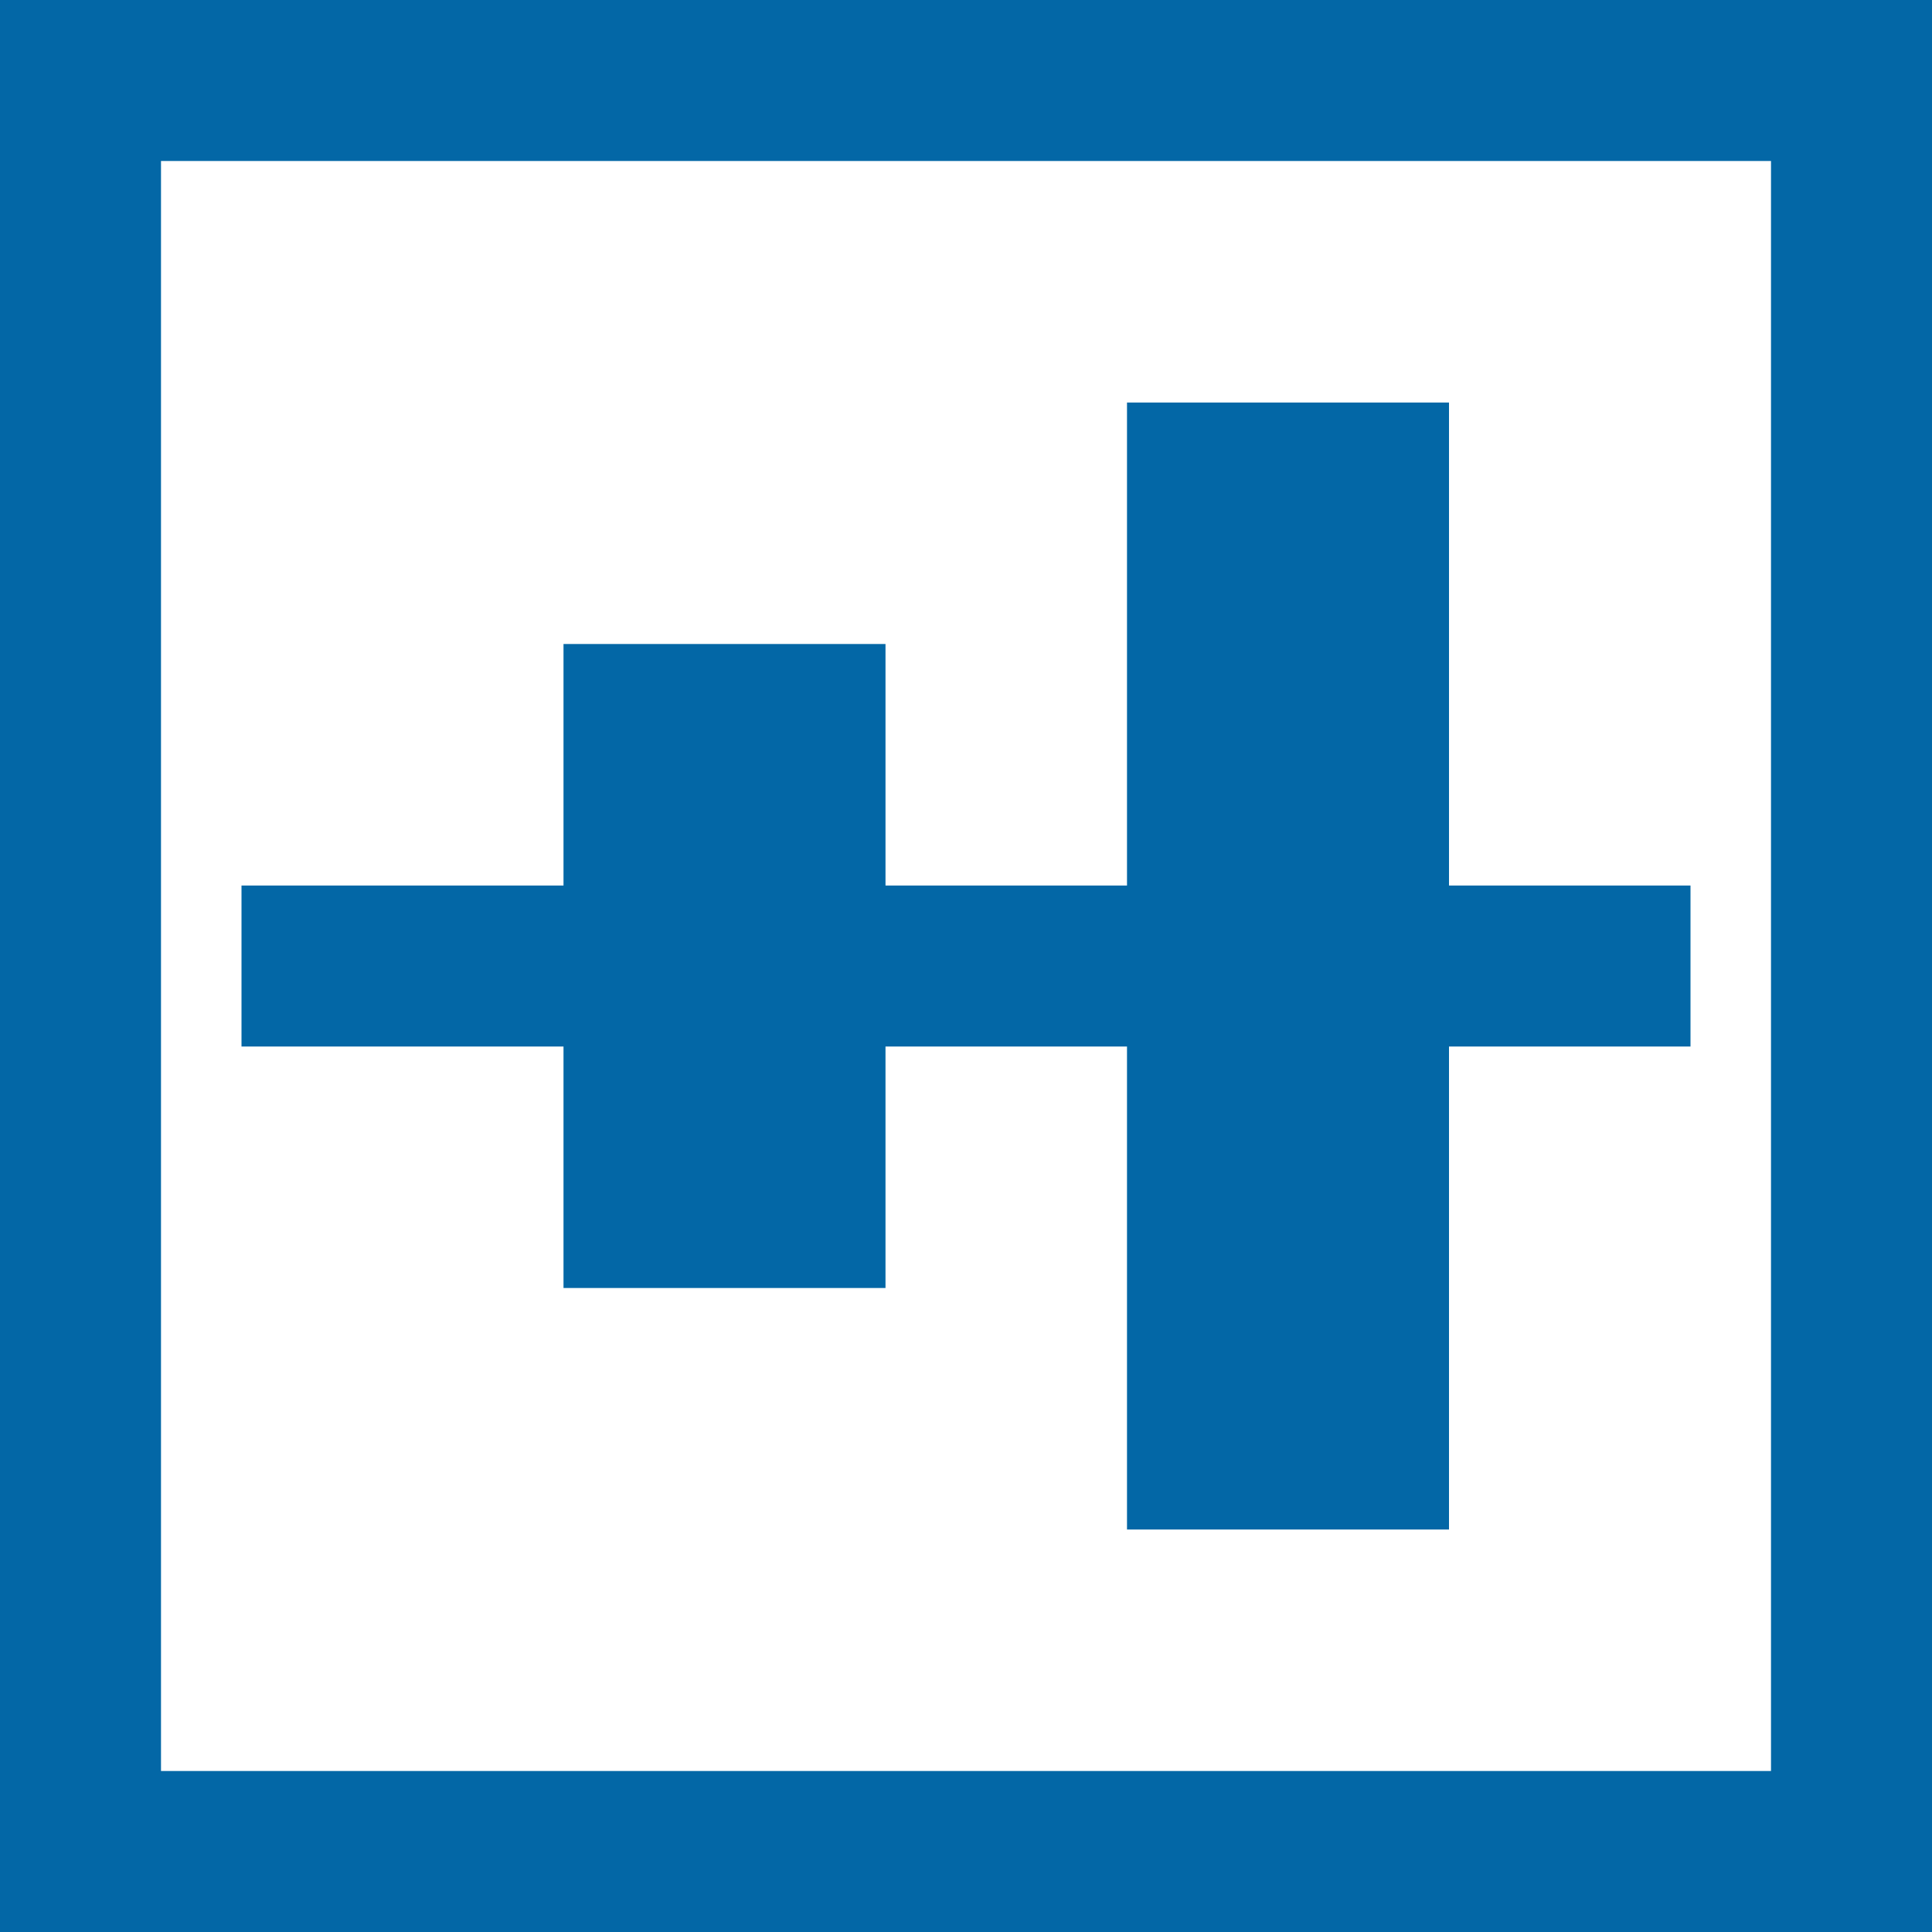 <svg xmlns="http://www.w3.org/2000/svg" xmlns:xlink="http://www.w3.org/1999/xlink" width="24" height="24" viewBox="0 0 24 24">
  <defs>
    <clipPath id="clip-ico_horizontal_sort">
      <rect width="24" height="24"/>
    </clipPath>
  </defs>
  <g id="ico_horizontal_sort" clip-path="url(#clip-ico_horizontal_sort)">
    <path id="ico-horizontal" d="M25-2942v-24H49v24Zm2-2H47v-20H27Zm12-3v-6H36v3H32v-3H28v-2h4v-3h4v3h3v-6h4v6h3v2H43v6Z" transform="translate(-25 2966)" fill="#0367a6"/>
  </g>
</svg>
